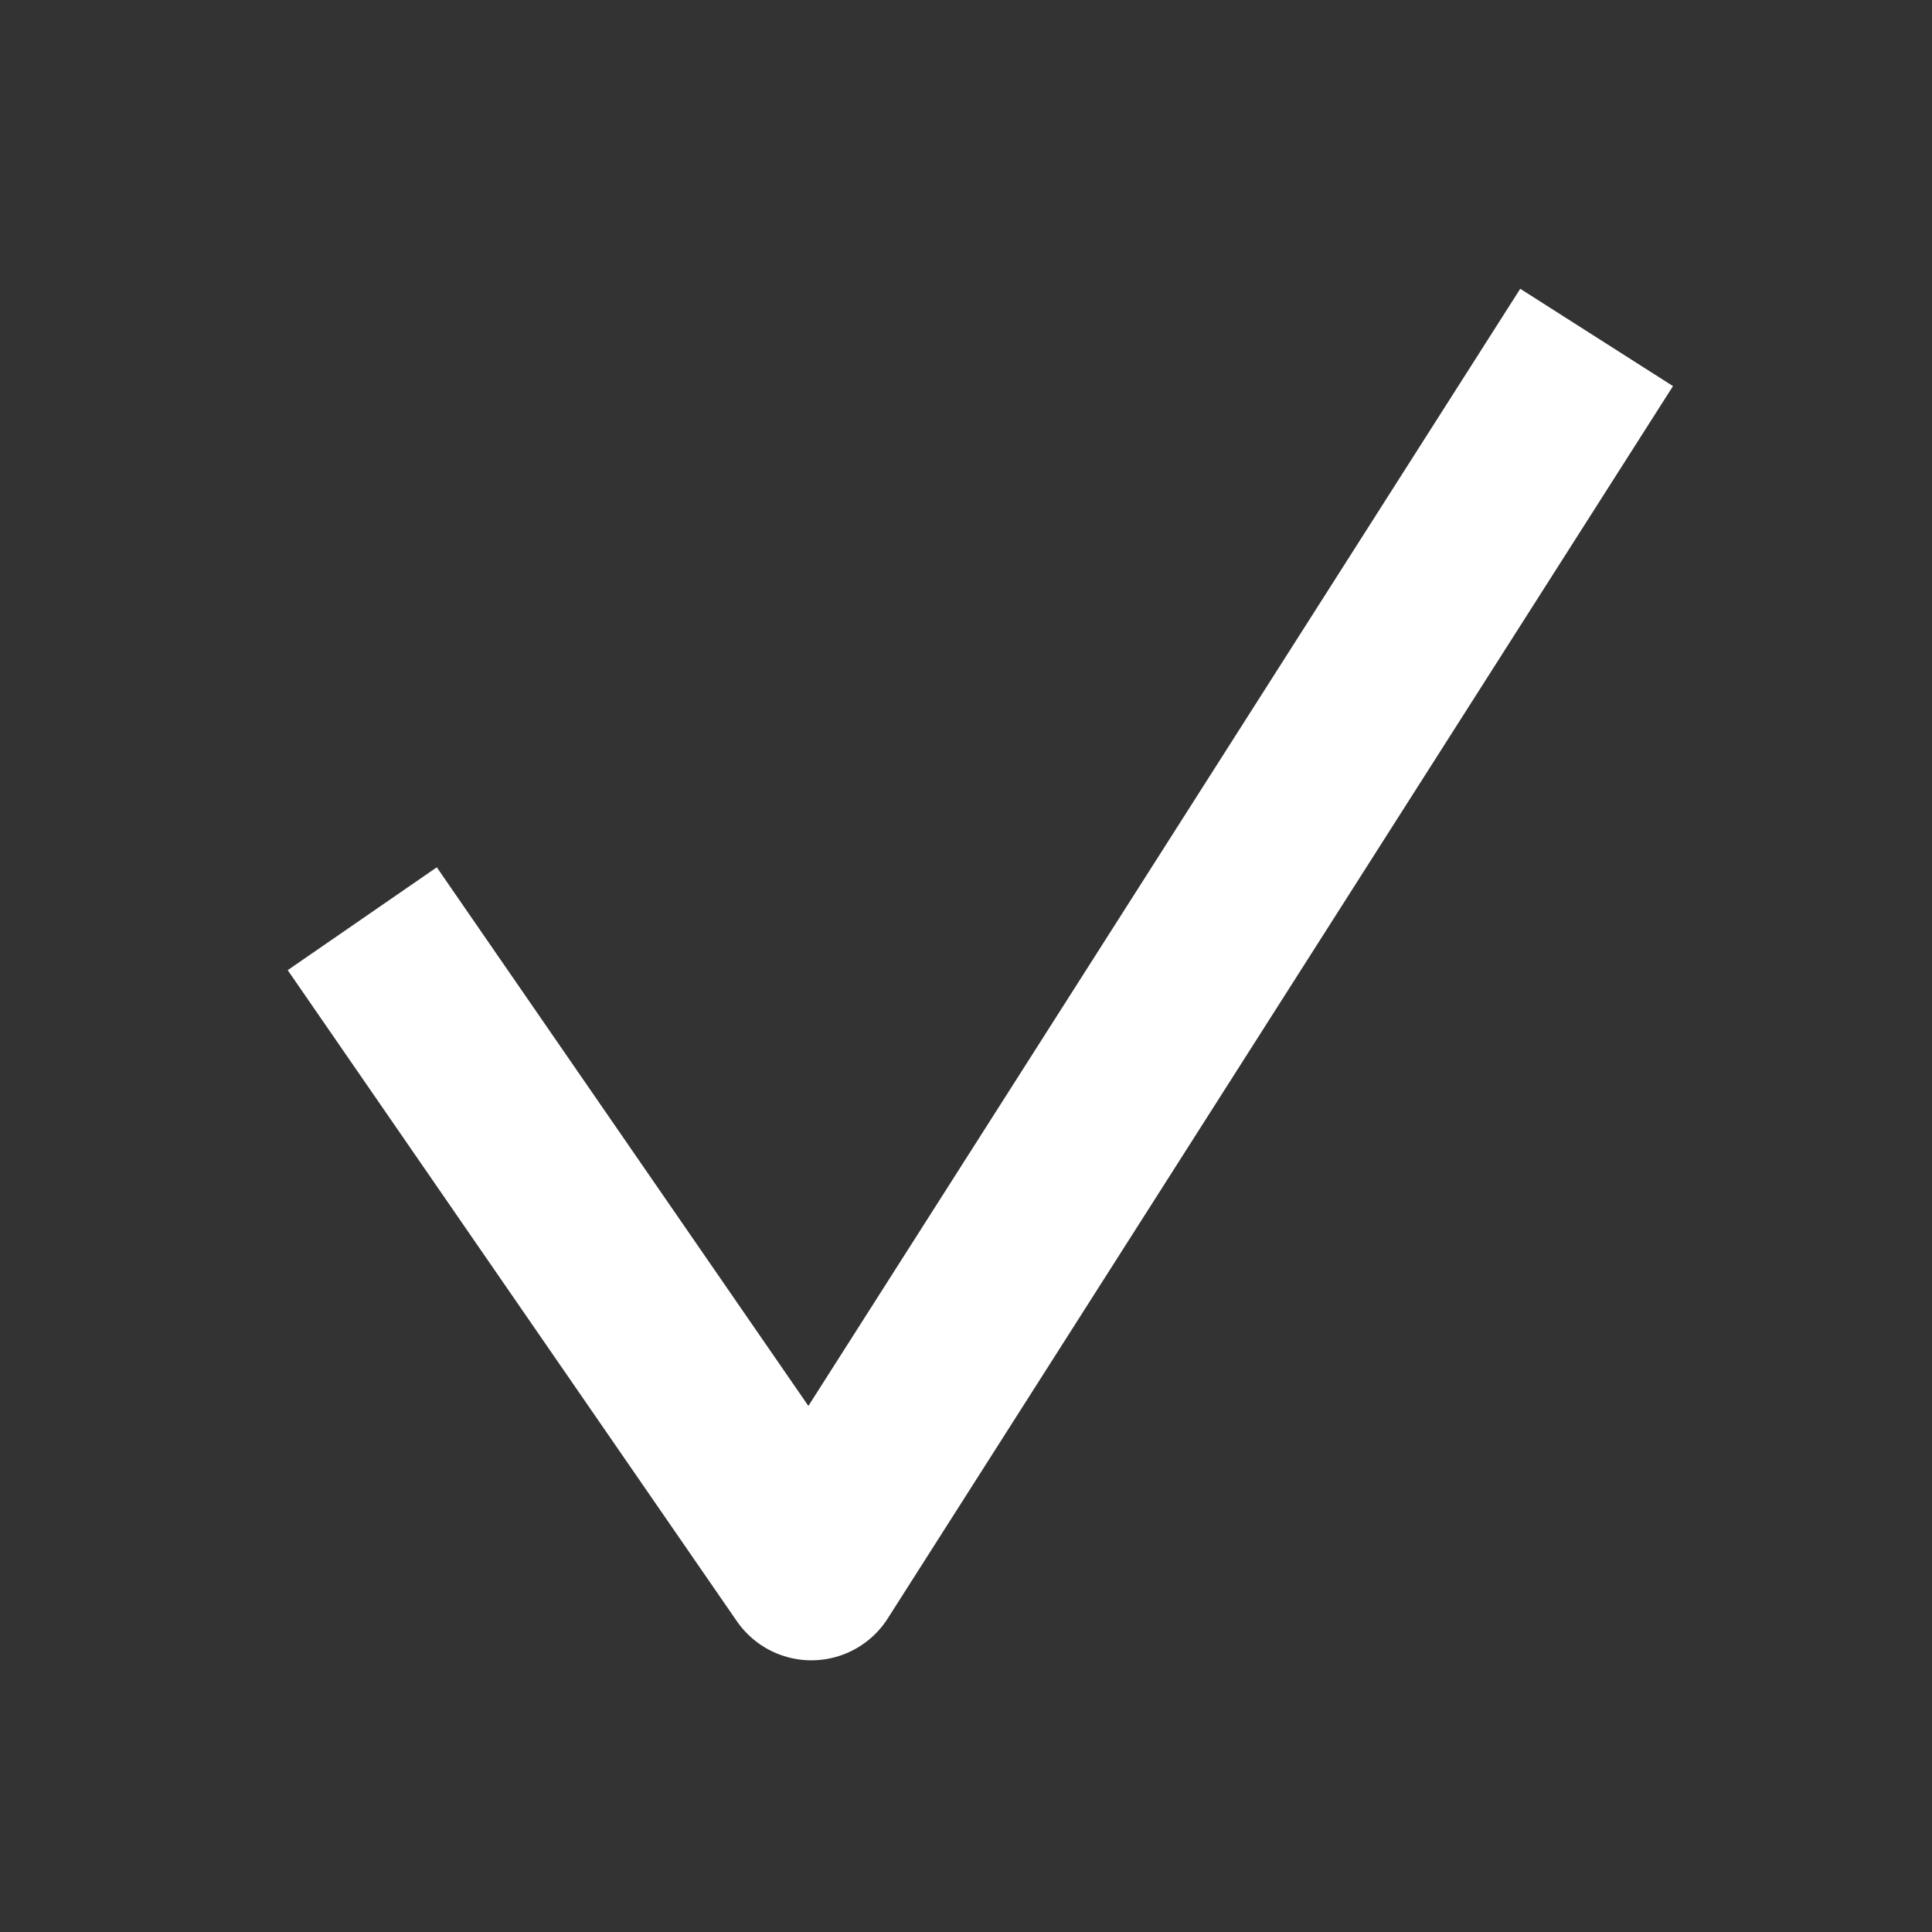 <?xml version="1.0" encoding="UTF-8"?>
<svg width="32px" height="32px" viewBox="0 0 32 32" version="1.1" xmlns="http://www.w3.org/2000/svg"
>
    <rect x="0" y="0" width="32" height="32" fill="#333333" stroke="none"/>
    <!-- Generator: Sketch 54.1 (76490) - https://sketchapp.com -->
    <title>_icon/status/m/white</title>
    <desc>Created with Sketch.</desc>
    <g id="_icon/status/m/white" stroke="none" stroke-width="1" fill="none" fill-rule="evenodd" strokeLinecap="round"
       stroke-linejoin="round">
        <polyline id="Page-1" stroke="#FFFFFF" stroke-width="3"
                  points="26.445 5.589 13.439 26 6 15.217"></polyline>
    </g>
</svg>